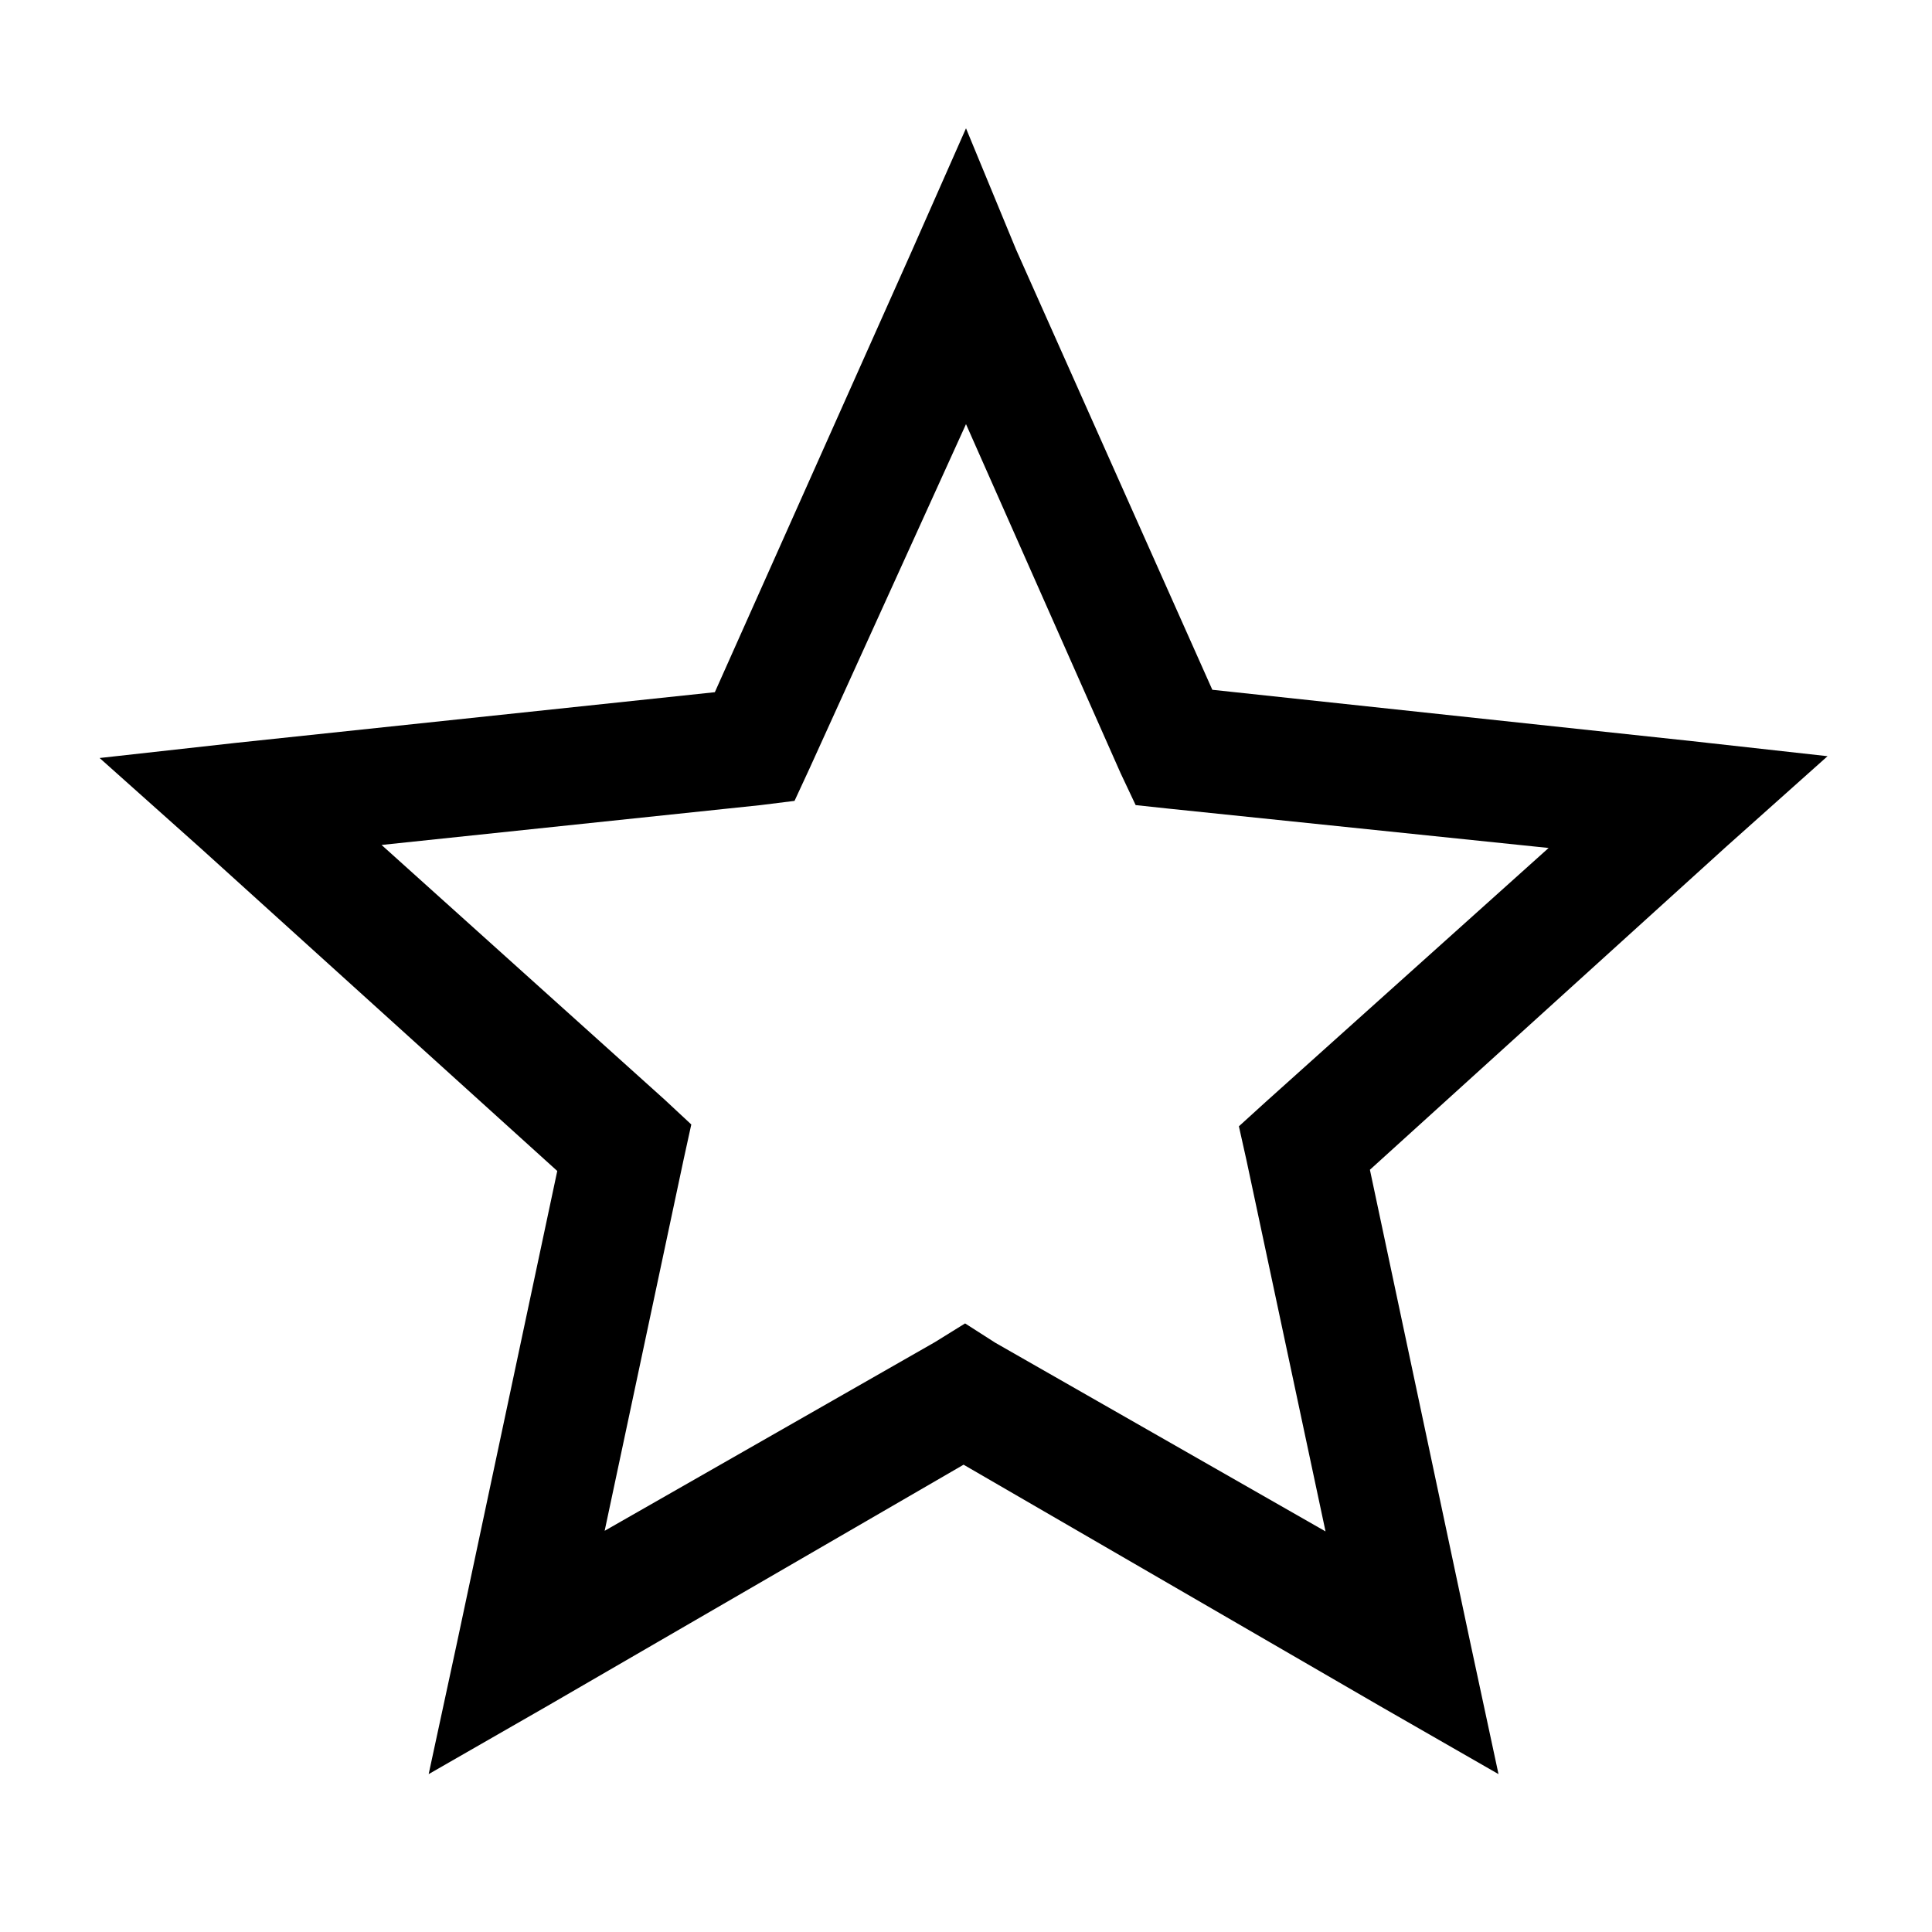 <svg viewBox="0 0 32 32" xmlns="http://www.w3.org/2000/svg"><path d="M16 2.125l-.91 2.06 -3.25 7.28 -7.94.84 -2.25.25 1.68 1.5 5.9 5.34 -1.66 7.81 -.47 2.18 1.96-1.125 6.9-4 6.9 4 1.96 1.125 -.47-2.19 -1.66-7.82 5.9-5.35 1.68-1.5 -2.25-.25 -7.94-.85 -3.25-7.29Zm0 4.9l2.56 5.78 .25.53 .56.06 6.28.65 -4.69 4.21 -.44.4 .125.56 1.31 6.15 -5.47-3.125 -.5-.32 -.5.31 -5.47 3.125 1.31-6.16 .125-.57 -.44-.41 -4.69-4.22 6.28-.66 .56-.07 .25-.54Z"/></svg>